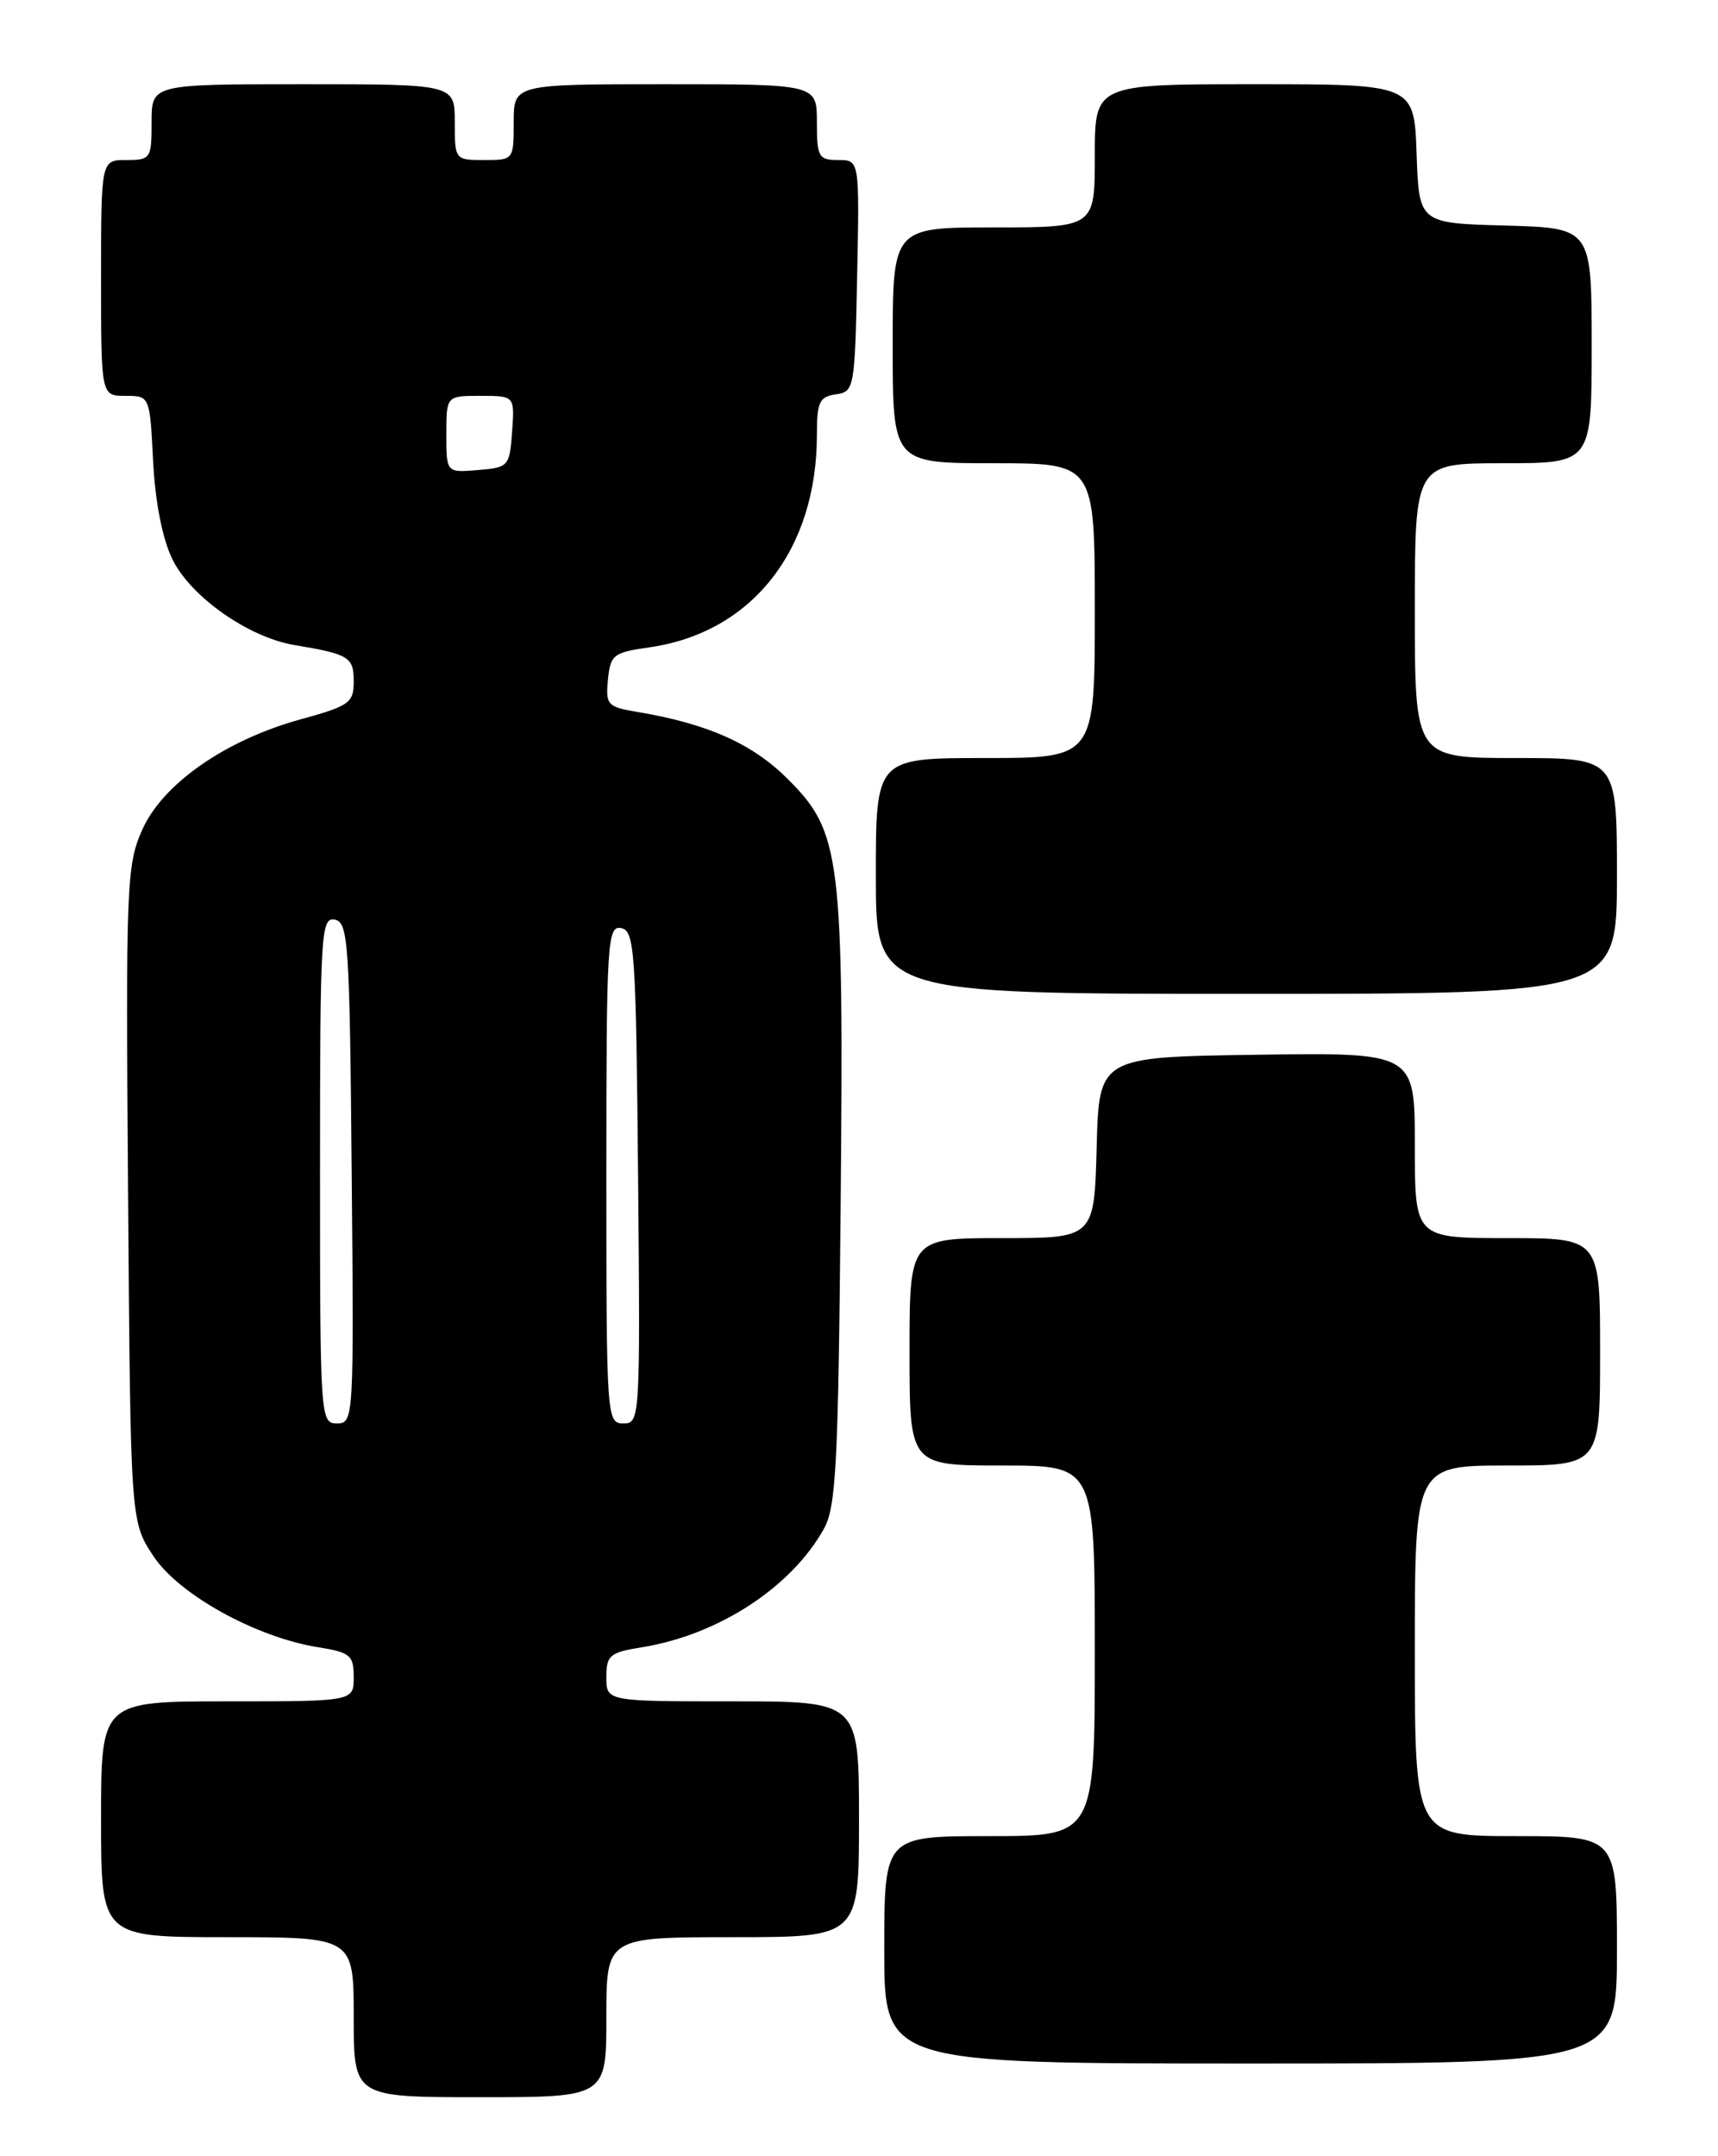 <?xml version="1.0" encoding="UTF-8" standalone="no"?>
<!DOCTYPE svg PUBLIC "-//W3C//DTD SVG 1.1//EN" "http://www.w3.org/Graphics/SVG/1.1/DTD/svg11.dtd" >
<svg xmlns="http://www.w3.org/2000/svg" xmlns:xlink="http://www.w3.org/1999/xlink" version="1.1" viewBox="0 0 204 256">
 <g >
 <path fill="currentColor"
d=" M 72.00 239.50 C 72.00 230.00 72.00 230.00 87.00 230.00 C 102.00 230.00 102.00 230.00 102.00 216.00 C 102.00 202.00 102.00 202.00 87.00 202.00 C 72.00 202.00 72.00 202.00 72.00 199.13 C 72.00 196.53 72.40 196.19 76.21 195.58 C 85.27 194.13 93.97 188.47 97.84 181.50 C 99.28 178.89 99.54 173.87 99.82 143.24 C 100.20 101.58 99.85 98.80 93.56 92.51 C 89.35 88.30 84.05 85.93 75.69 84.53 C 72.12 83.93 71.90 83.69 72.19 80.70 C 72.48 77.74 72.82 77.47 77.10 76.86 C 89.27 75.13 97.00 65.33 97.00 51.63 C 97.00 47.73 97.30 47.10 99.25 46.82 C 101.44 46.51 101.51 46.15 101.78 32.75 C 102.06 19.00 102.06 19.00 99.53 19.00 C 97.20 19.00 97.00 18.65 97.00 14.50 C 97.00 10.00 97.00 10.00 79.00 10.00 C 61.00 10.00 61.00 10.00 61.00 14.50 C 61.00 18.98 60.98 19.00 57.50 19.00 C 54.02 19.00 54.00 18.98 54.00 14.50 C 54.00 10.00 54.00 10.00 36.00 10.00 C 18.00 10.00 18.00 10.00 18.00 14.50 C 18.00 18.83 17.89 19.00 15.00 19.00 C 12.00 19.00 12.00 19.00 12.00 33.00 C 12.00 47.00 12.00 47.00 14.89 47.00 C 17.79 47.00 17.79 47.00 18.18 54.75 C 18.43 59.61 19.28 63.95 20.46 66.38 C 22.63 70.84 29.48 75.66 34.93 76.58 C 41.45 77.67 42.00 78.00 42.00 80.90 C 42.00 83.45 41.50 83.81 35.75 85.39 C 26.77 87.86 19.30 93.06 16.87 98.56 C 15.02 102.75 14.93 105.08 15.21 141.82 C 15.50 180.65 15.50 180.65 18.22 184.76 C 21.25 189.34 30.41 194.40 37.80 195.58 C 41.60 196.19 42.00 196.53 42.00 199.13 C 42.00 202.00 42.00 202.00 27.00 202.00 C 12.00 202.00 12.00 202.00 12.00 216.00 C 12.00 230.00 12.00 230.00 27.00 230.00 C 42.00 230.00 42.00 230.00 42.00 239.50 C 42.00 249.00 42.00 249.00 57.00 249.00 C 72.00 249.00 72.00 249.00 72.00 239.50 Z  M 192.00 231.50 C 192.00 218.00 192.00 218.00 180.00 218.00 C 168.00 218.00 168.00 218.00 168.00 196.00 C 168.00 174.00 168.00 174.00 179.00 174.00 C 190.00 174.00 190.00 174.00 190.00 160.50 C 190.00 147.00 190.00 147.00 179.00 147.00 C 168.00 147.00 168.00 147.00 168.00 135.98 C 168.00 124.96 168.00 124.96 149.25 125.23 C 130.50 125.50 130.50 125.50 130.22 136.25 C 129.93 147.00 129.93 147.00 118.97 147.00 C 108.00 147.00 108.00 147.00 108.00 160.50 C 108.00 174.00 108.00 174.00 119.00 174.00 C 130.00 174.00 130.00 174.00 130.00 196.00 C 130.00 218.00 130.00 218.00 117.50 218.00 C 105.00 218.00 105.00 218.00 105.00 231.50 C 105.00 245.00 105.00 245.00 148.50 245.00 C 192.00 245.00 192.00 245.00 192.00 231.50 Z  M 192.00 104.00 C 192.00 90.00 192.00 90.00 180.00 90.00 C 168.00 90.00 168.00 90.00 168.00 72.50 C 168.00 55.00 168.00 55.00 178.50 55.00 C 189.00 55.00 189.00 55.00 189.00 41.03 C 189.00 27.07 189.00 27.07 178.75 26.78 C 168.50 26.50 168.50 26.50 168.21 18.25 C 167.92 10.00 167.92 10.00 148.96 10.00 C 130.00 10.00 130.00 10.00 130.00 18.50 C 130.00 27.00 130.00 27.00 118.00 27.00 C 106.00 27.00 106.00 27.00 106.00 41.00 C 106.00 55.00 106.00 55.00 118.00 55.00 C 130.00 55.00 130.00 55.00 130.00 72.50 C 130.00 90.00 130.00 90.00 117.00 90.00 C 104.00 90.00 104.00 90.00 104.00 104.00 C 104.00 118.00 104.00 118.00 148.00 118.00 C 192.00 118.00 192.00 118.00 192.00 104.00 Z  M 38.00 138.93 C 38.00 110.82 38.11 108.88 39.75 109.19 C 41.36 109.50 41.52 111.86 41.76 139.26 C 42.03 168.49 42.00 169.00 40.01 169.00 C 38.04 169.00 38.00 168.41 38.00 138.93 Z  M 72.00 139.43 C 72.00 111.80 72.12 109.88 73.75 110.19 C 75.36 110.50 75.52 112.84 75.77 139.76 C 76.03 168.49 76.00 169.00 74.02 169.00 C 72.04 169.00 72.00 168.41 72.00 139.43 Z  M 53.00 51.56 C 53.00 47.00 53.00 47.00 57.06 47.00 C 61.11 47.00 61.11 47.00 60.81 51.25 C 60.51 55.38 60.39 55.51 56.75 55.81 C 53.00 56.12 53.00 56.12 53.00 51.56 Z "/>
</g>
</svg>